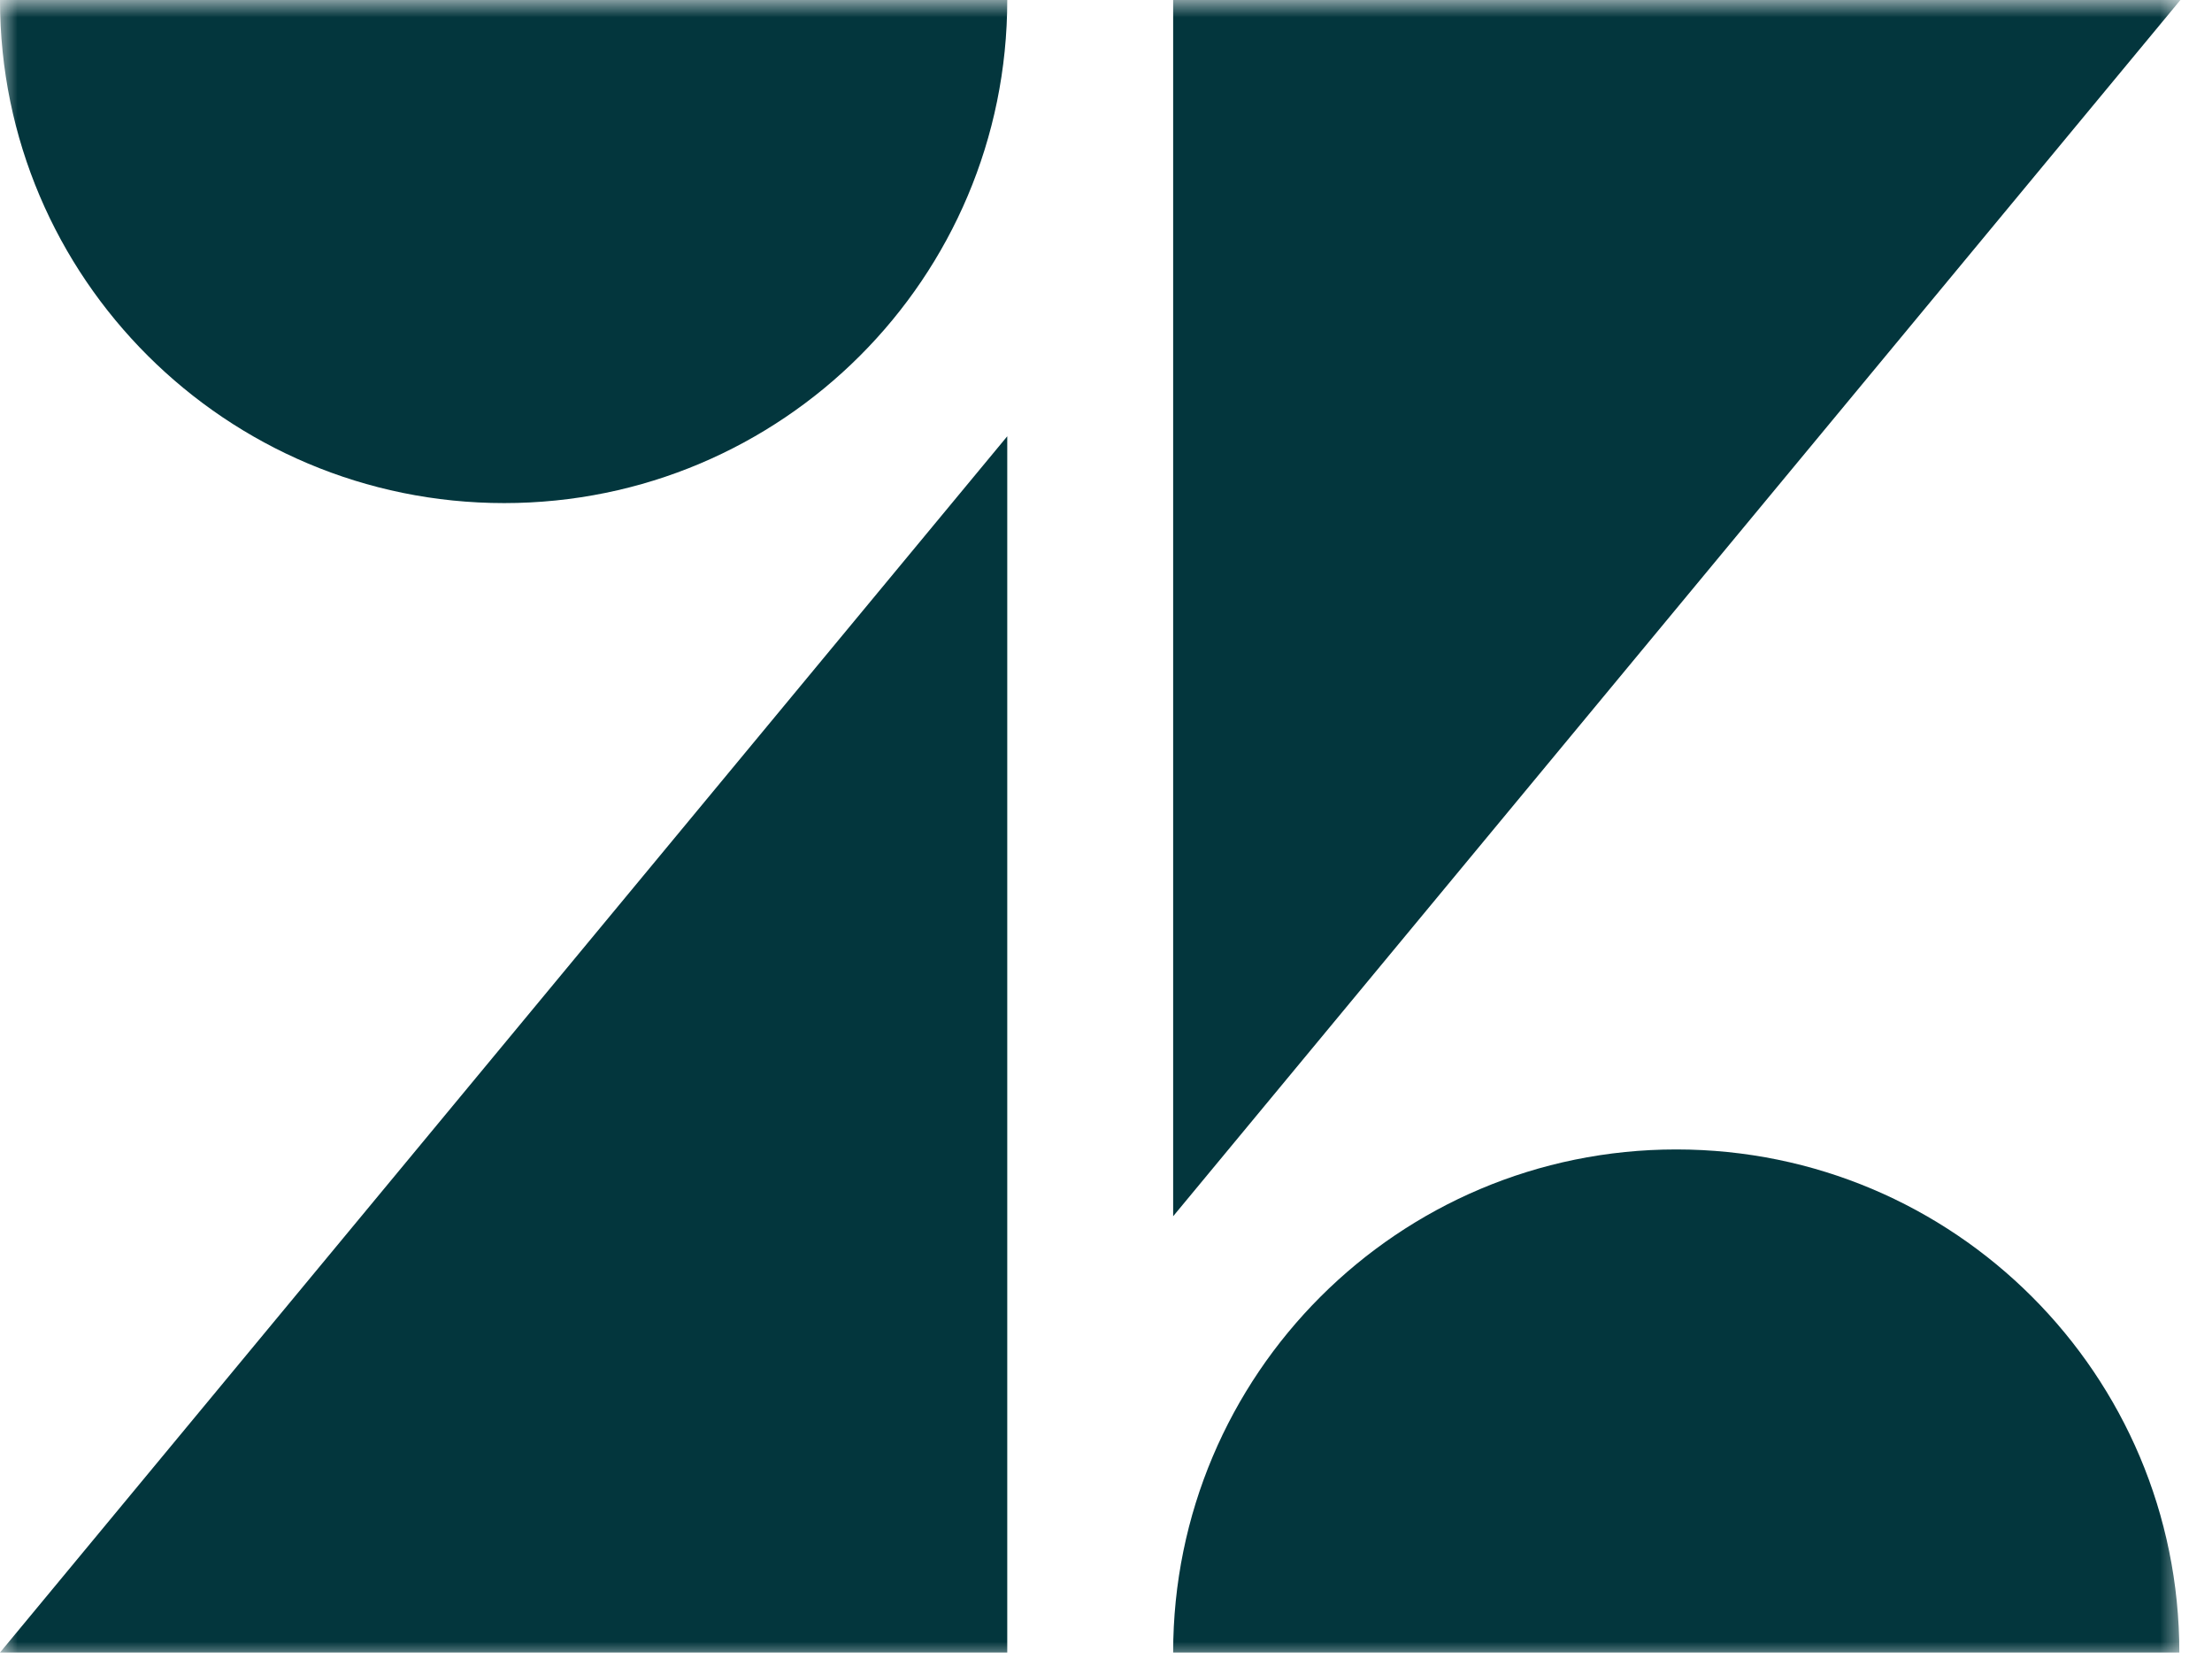 <svg width="64" height="48" viewBox="0 0 64 48" fill="none" xmlns="http://www.w3.org/2000/svg">
<g clip-path="url(#clip0_0_306)">
<mask id="mask0_0_306" style="mask-type:luminance" maskUnits="userSpaceOnUse" x="0" y="0" width="64" height="48">
<path d="M0 0H63.273V48H0V0Z" fill="white"/>
</mask>
<g mask="url(#mask0_0_306)">
<path d="M29.143 12.623V47.813H0L29.143 12.623ZM29.143 0C29.143 8.042 22.629 14.556 14.587 14.556C6.545 14.556 0 8.042 0 0H29.143ZM33.943 47.813C33.943 39.771 40.457 33.257 48.499 33.257C56.54 33.257 63.055 39.771 63.055 47.813H33.943ZM33.943 35.19V0H63.086L33.943 35.19Z" fill="#03363D"/>
</g>
</g>
<defs>
<clipPath id="clip0_0_306">
<rect width="64" height="48" fill="white"/>
</clipPath>
</defs>
</svg>
